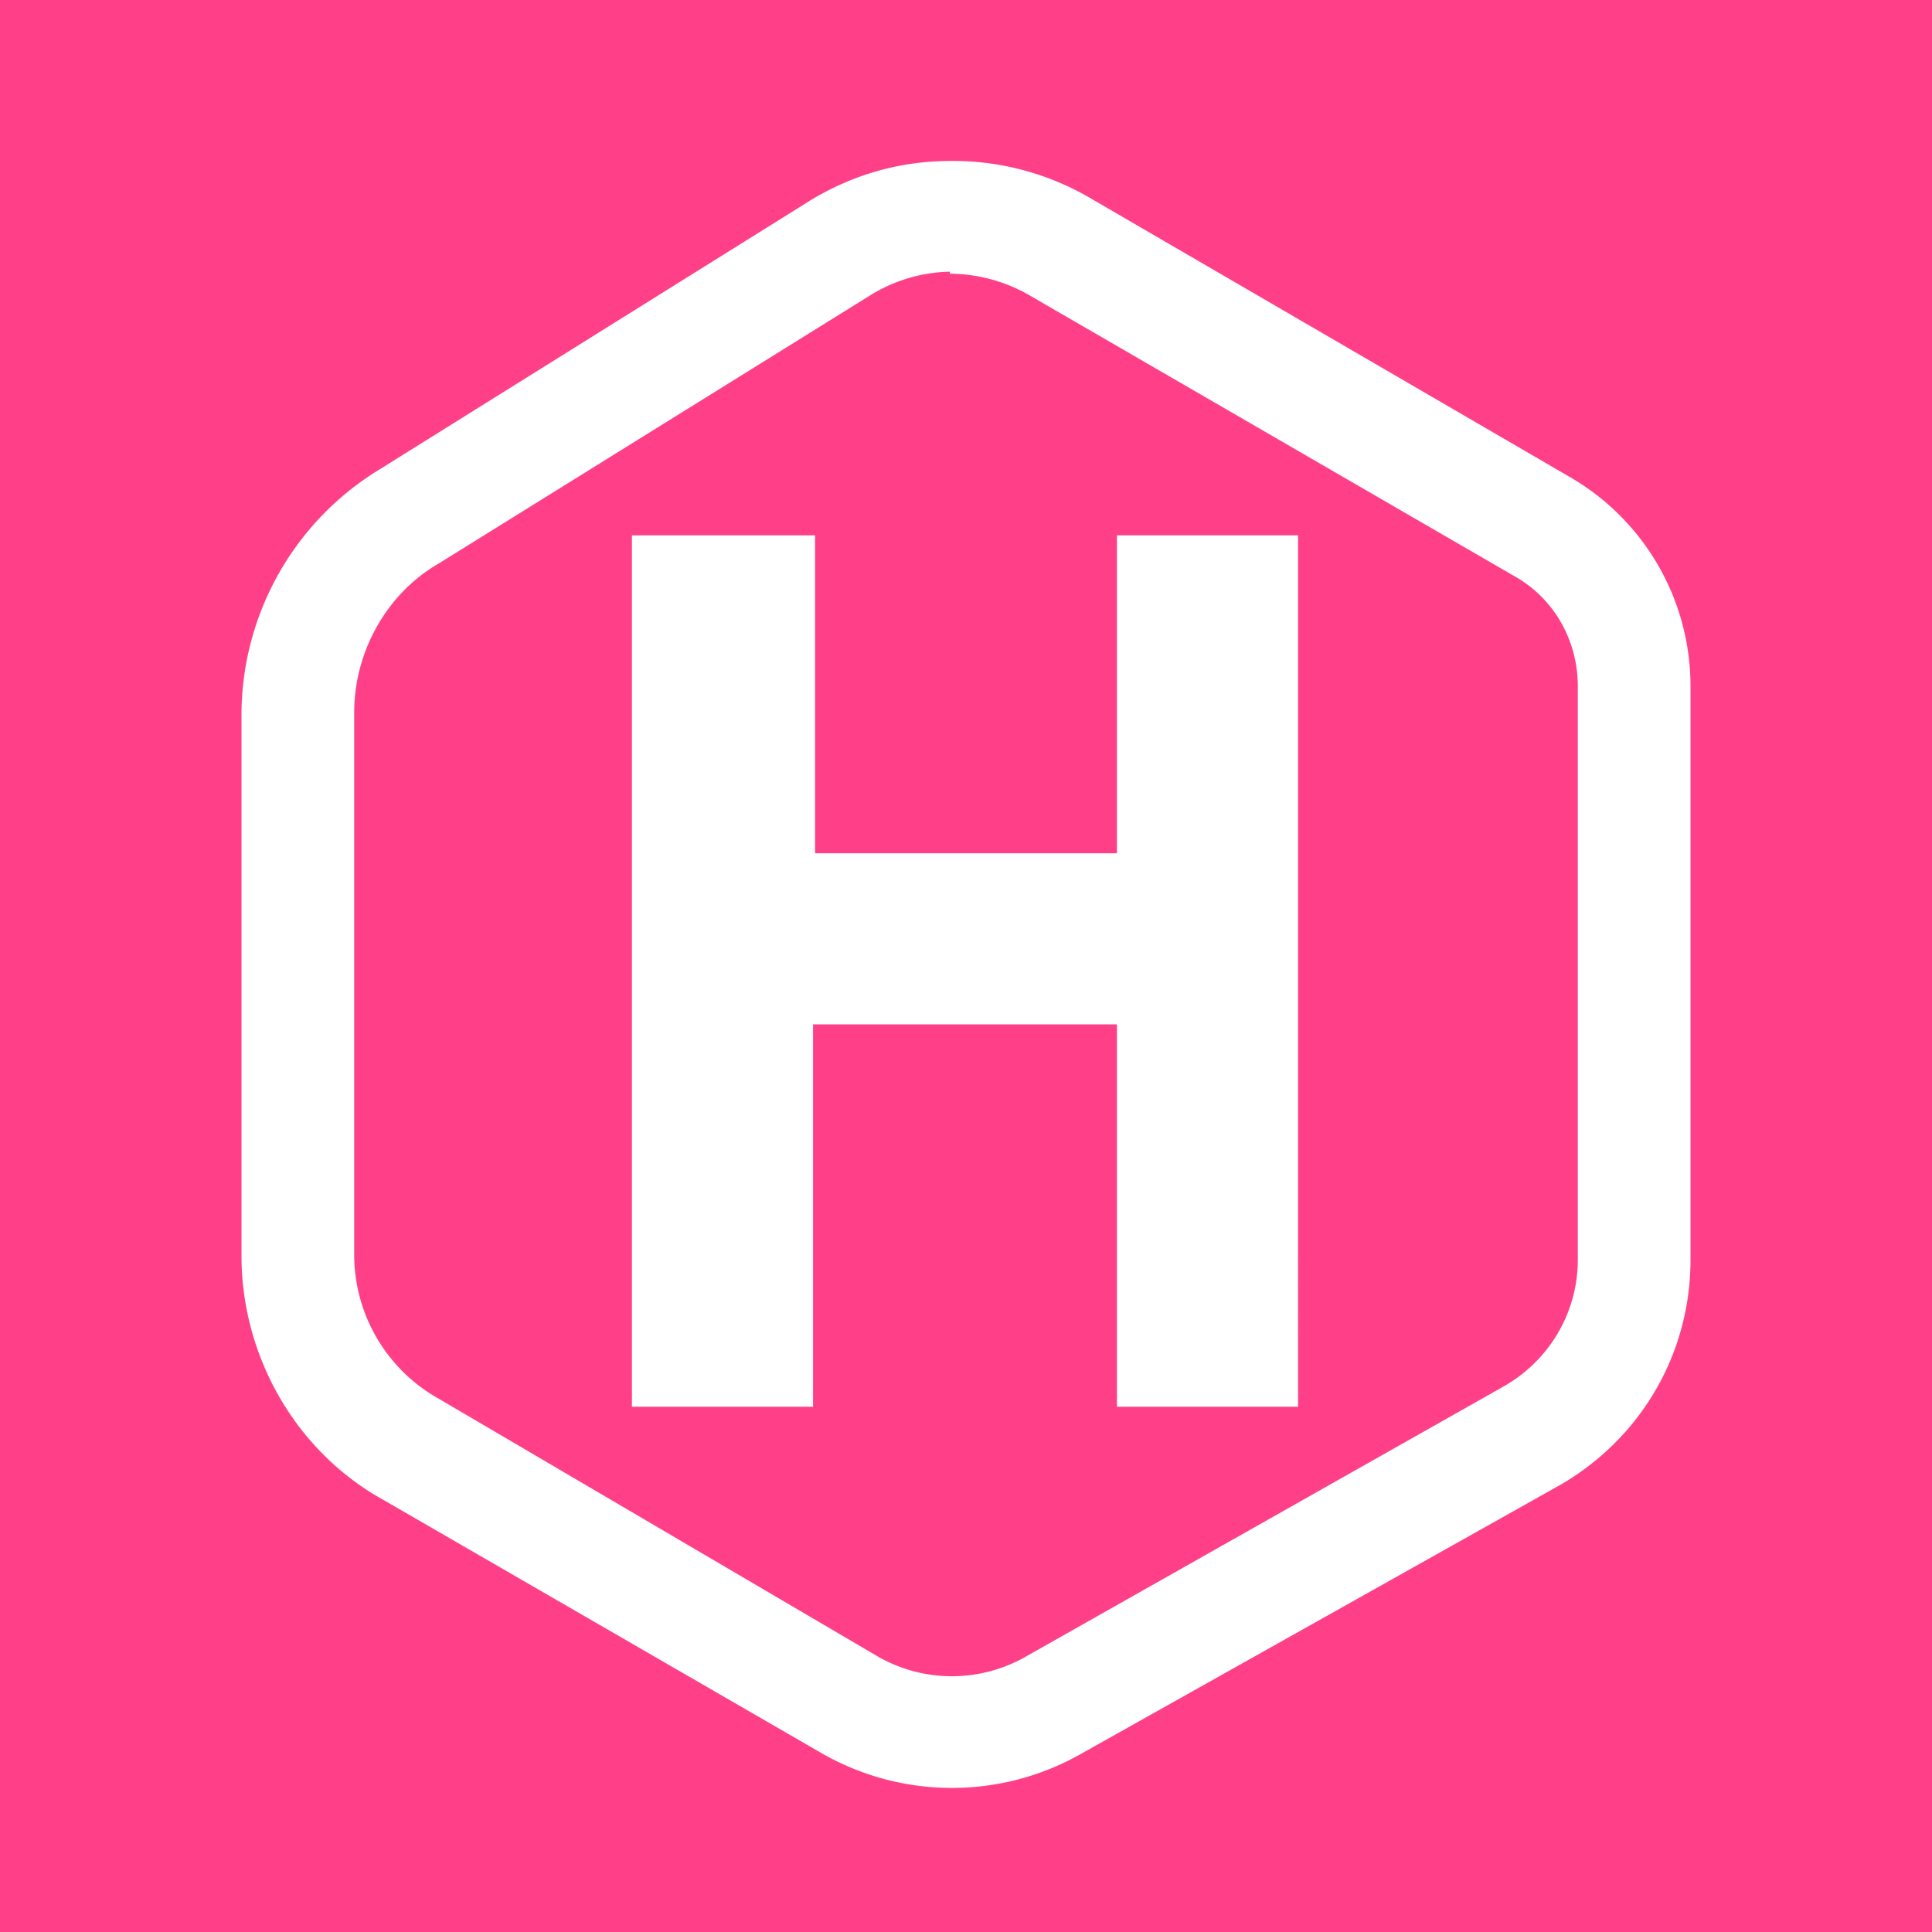 <svg xmlns="http://www.w3.org/2000/svg" viewBox="0 0 96 96">
  <path fill="#FF4088" d="M0 0h96v96H0z"/>
  <path fill="#FFF" fill-rule="nonzero" d="M47.2 8c-2.5 0-4.9.7-7 2L18.9 23.3A14.3 14.3 0 0 0 12 35.4v27c0 5 2.7 9.7 7 12.1l21.8 12.6a13 13 0 0 0 13 0l23.7-13.3c4-2.3 6.5-6.5 6.5-11.2V34.1a12 12 0 0 0-6-10.4L54.1 9.8a13.5 13.5 0 0 0-7-1.8Zm0 5.6a8 8 0 0 1 4 1.1l24 13.9c2 1.1 3.2 3.2 3.2 5.5v28.5c0 2.6-1.4 5-3.7 6.3L51 82.3a7.4 7.4 0 0 1-7.4 0L21.8 69.5a8.2 8.2 0 0 1-4.2-7.1v-27c0-3 1.6-5.9 4.2-7.4l21.4-13.3a7.8 7.8 0 0 1 4-1.2Zm-15.8 13v43.3h9v-19h15.1v19h9V26.6h-9v15.8h-15V26.6h-9Z"/>
</svg>
